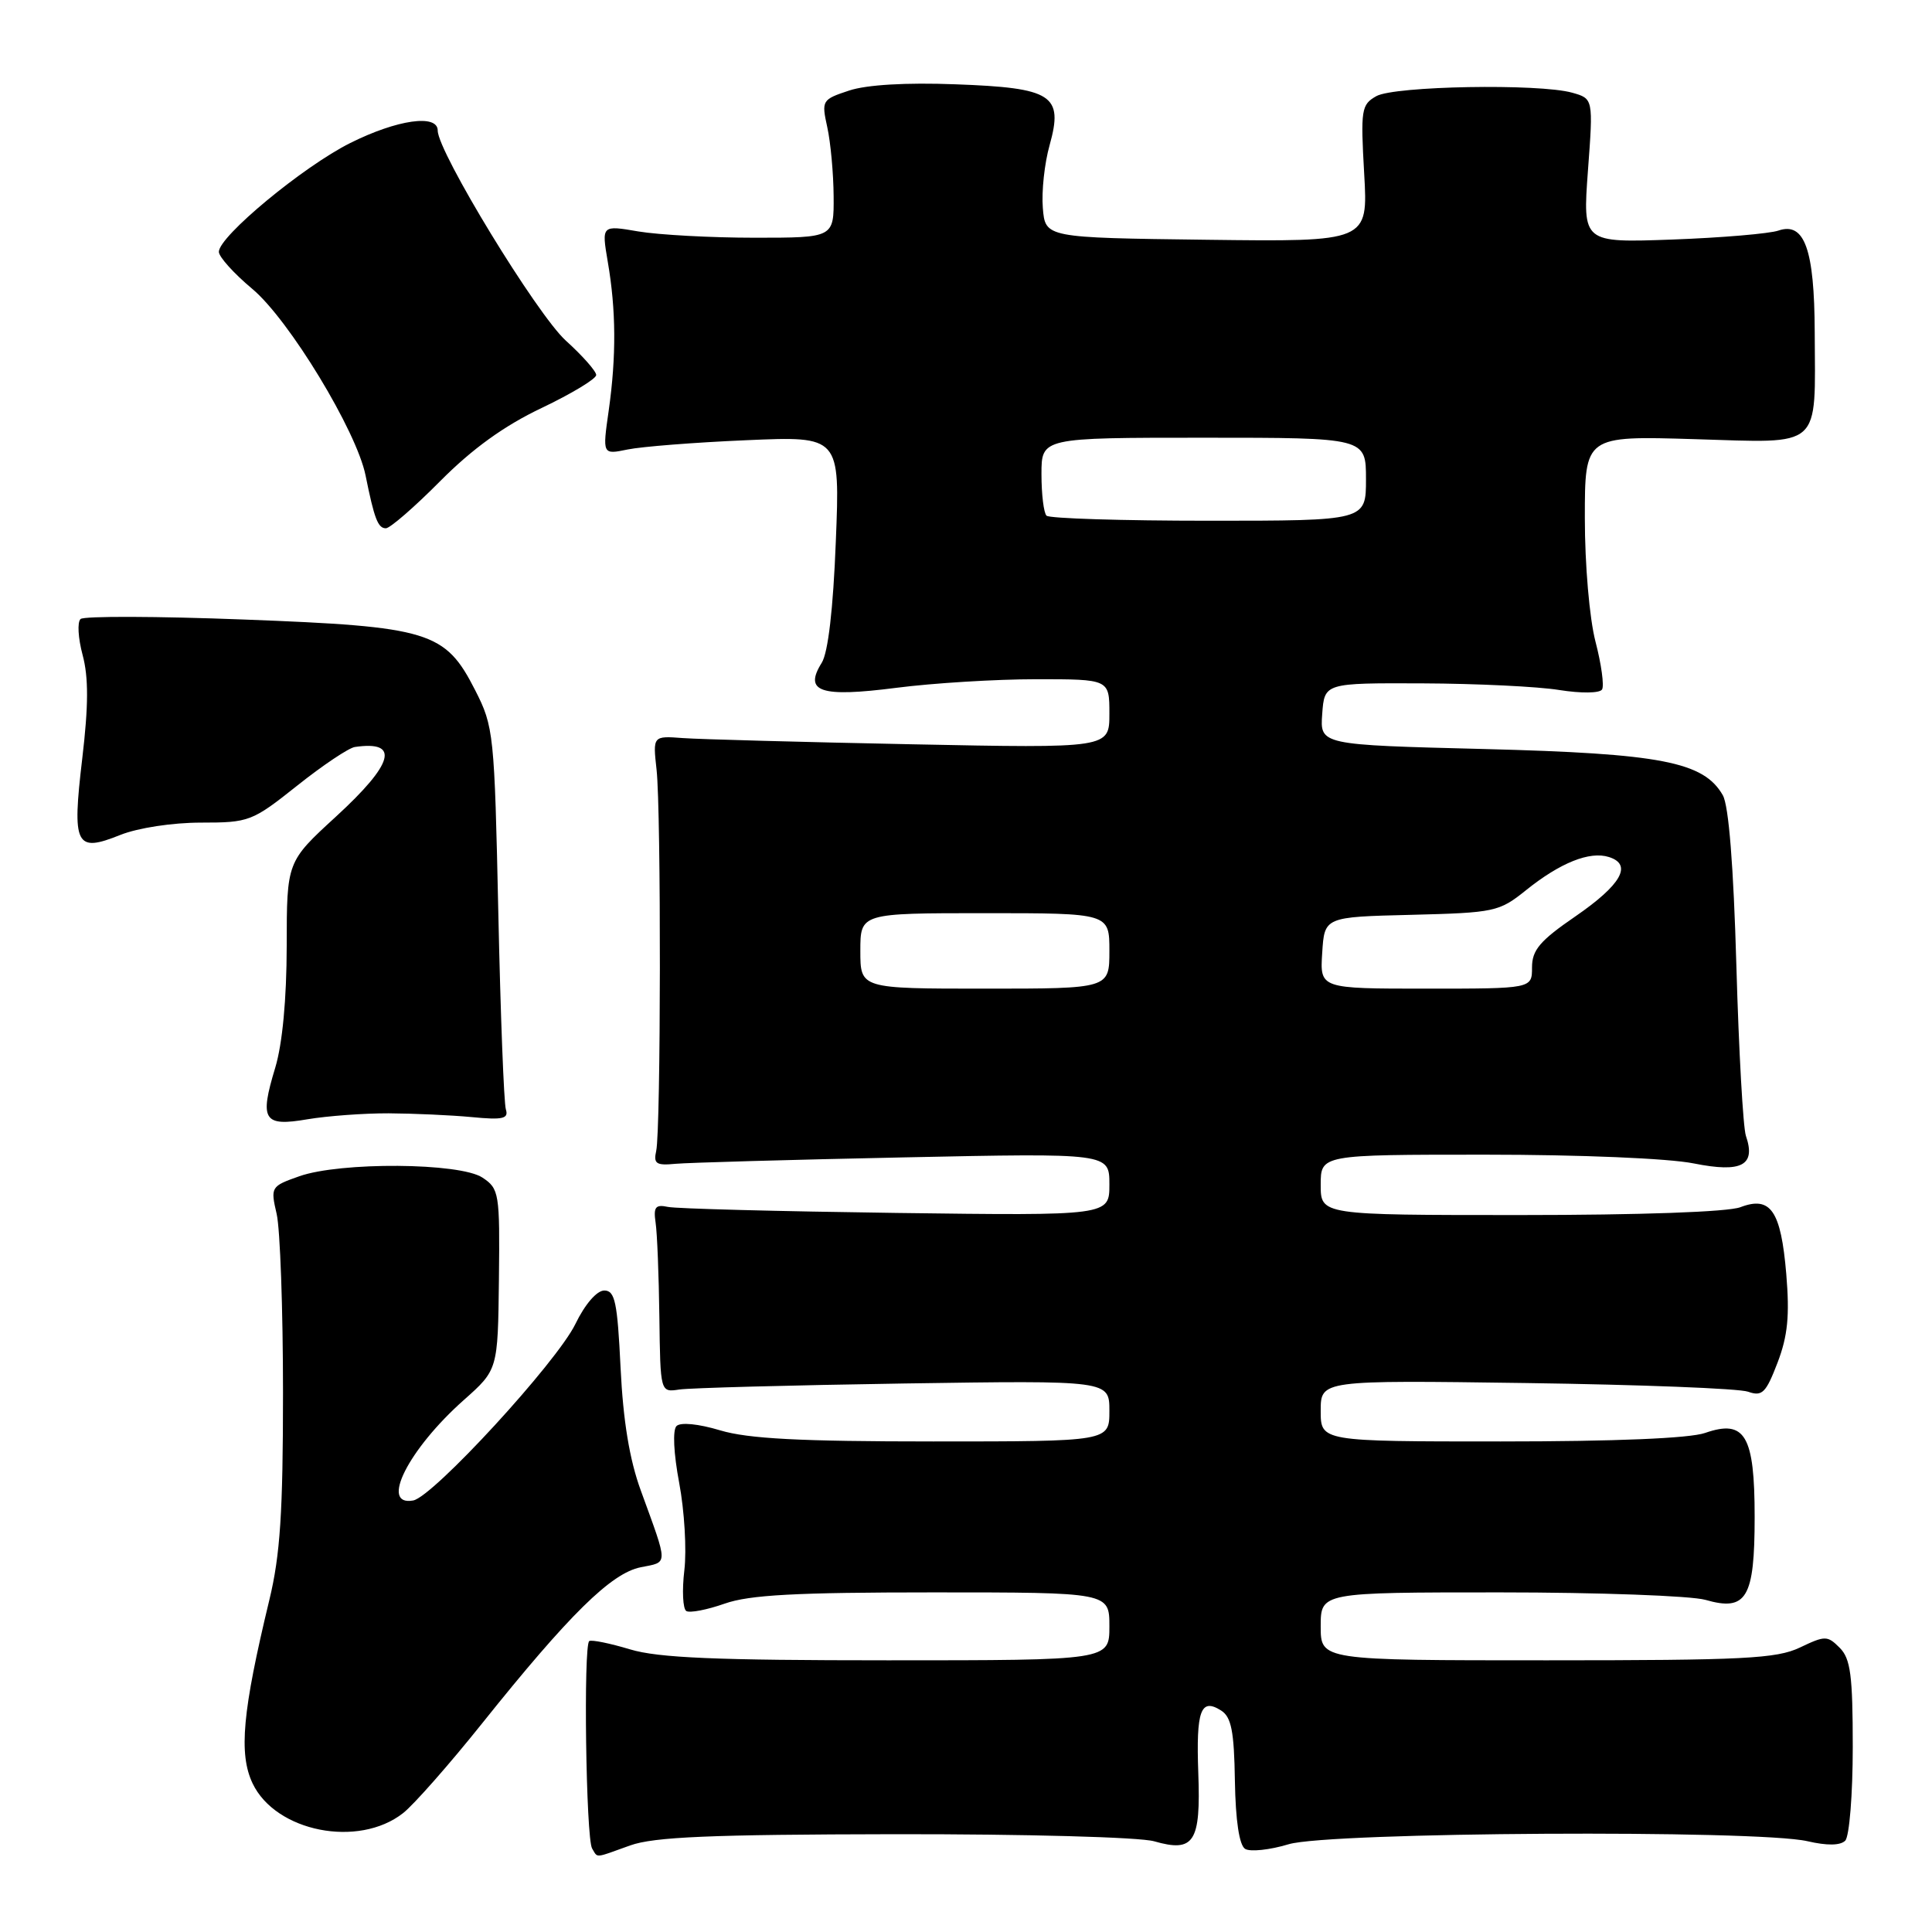 <?xml version="1.0" encoding="UTF-8" standalone="no"?>
<!DOCTYPE svg PUBLIC "-//W3C//DTD SVG 1.1//EN" "http://www.w3.org/Graphics/SVG/1.1/DTD/svg11.dtd" >
<svg xmlns="http://www.w3.org/2000/svg" xmlns:xlink="http://www.w3.org/1999/xlink" version="1.1" viewBox="0 0 256 256">
 <g >
 <path fill="currentColor"
d=" M 83.50 244.53 C 86.65 243.40 94.11 243.08 118.51 243.04 C 135.90 243.02 151.01 243.43 152.93 243.98 C 158.22 245.50 159.12 244.11 158.78 234.94 C 158.48 226.63 159.10 224.94 161.80 226.65 C 163.16 227.51 163.53 229.39 163.63 235.98 C 163.72 241.26 164.21 244.51 164.99 244.99 C 165.66 245.40 168.25 245.13 170.76 244.37 C 176.13 242.75 232.82 242.43 239.50 243.97 C 242.09 244.57 243.85 244.55 244.50 243.90 C 245.05 243.35 245.50 237.77 245.50 231.49 C 245.50 222.00 245.21 219.78 243.77 218.34 C 242.14 216.71 241.84 216.71 238.49 218.31 C 235.39 219.78 231.07 220.00 204.97 220.00 C 175.00 220.00 175.00 220.00 175.00 215.50 C 175.00 211.00 175.00 211.00 198.76 211.00 C 211.82 211.00 224.07 211.45 225.98 211.99 C 231.43 213.56 232.50 211.75 232.50 201.00 C 232.50 190.19 231.23 188.03 225.94 189.87 C 223.89 190.59 213.98 191.00 198.85 191.00 C 175.00 191.00 175.00 191.00 175.00 186.94 C 175.00 182.88 175.00 182.88 202.25 183.26 C 217.24 183.47 230.46 183.98 231.63 184.41 C 233.50 185.07 233.99 184.58 235.53 180.57 C 236.89 177.01 237.15 174.33 236.69 168.81 C 235.98 160.41 234.62 158.43 230.61 159.96 C 228.96 160.59 217.33 161.00 201.43 161.00 C 175.00 161.00 175.00 161.00 175.00 157.00 C 175.00 153.00 175.00 153.00 196.83 153.00 C 209.38 153.00 221.12 153.49 224.43 154.16 C 230.79 155.43 232.69 154.43 231.34 150.50 C 230.97 149.40 230.40 139.28 230.08 128.00 C 229.70 114.71 229.07 106.75 228.28 105.37 C 225.74 100.94 220.10 99.85 196.70 99.25 C 174.90 98.70 174.90 98.70 175.20 94.60 C 175.50 90.50 175.50 90.50 188.50 90.55 C 195.65 90.58 203.80 90.97 206.61 91.43 C 209.52 91.89 211.97 91.86 212.28 91.36 C 212.58 90.87 212.19 88.01 211.41 85.02 C 210.61 81.93 210.00 74.82 210.00 68.66 C 210.00 57.75 210.00 57.75 224.53 58.19 C 241.60 58.70 240.52 59.65 240.46 44.00 C 240.42 33.04 239.11 29.37 235.66 30.55 C 234.47 30.96 228.15 31.50 221.61 31.74 C 209.71 32.17 209.71 32.17 210.41 22.62 C 211.12 13.07 211.12 13.07 208.31 12.28 C 203.90 11.05 184.78 11.39 182.37 12.74 C 180.38 13.86 180.28 14.52 180.76 22.99 C 181.28 32.04 181.28 32.04 159.89 31.77 C 138.50 31.50 138.50 31.50 138.18 27.55 C 138.00 25.37 138.40 21.63 139.08 19.23 C 140.93 12.59 139.47 11.64 126.59 11.17 C 120.07 10.92 114.82 11.23 112.51 12.00 C 108.91 13.19 108.84 13.31 109.62 16.86 C 110.06 18.86 110.44 22.98 110.46 26.00 C 110.50 31.50 110.50 31.50 100.00 31.50 C 94.22 31.50 87.30 31.12 84.60 30.67 C 79.71 29.83 79.71 29.83 80.53 34.67 C 81.64 41.08 81.67 47.23 80.66 54.38 C 79.82 60.25 79.82 60.25 83.16 59.56 C 85.00 59.18 92.08 58.62 98.90 58.33 C 111.31 57.79 111.31 57.79 110.75 71.75 C 110.40 80.71 109.73 86.47 108.88 87.83 C 106.47 91.68 108.70 92.43 118.76 91.14 C 123.64 90.51 131.99 90.00 137.32 90.00 C 147.00 90.00 147.00 90.00 147.00 94.57 C 147.00 99.15 147.00 99.15 120.75 98.62 C 106.31 98.33 92.70 97.96 90.50 97.80 C 86.50 97.50 86.50 97.50 87.00 102.00 C 87.61 107.52 87.57 149.73 86.95 152.50 C 86.57 154.20 86.95 154.46 89.50 154.21 C 91.15 154.06 104.76 153.67 119.75 153.36 C 147.00 152.79 147.00 152.79 147.00 156.94 C 147.00 161.09 147.00 161.09 118.75 160.72 C 103.21 160.51 89.60 160.16 88.50 159.92 C 86.85 159.57 86.57 159.94 86.87 162.00 C 87.08 163.38 87.30 169.00 87.37 174.50 C 87.50 184.50 87.50 184.50 90.00 184.12 C 91.38 183.91 104.76 183.55 119.75 183.32 C 147.00 182.91 147.00 182.91 147.00 186.95 C 147.00 191.00 147.00 191.00 123.66 191.00 C 106.00 191.00 99.13 190.64 95.43 189.53 C 92.54 188.66 90.17 188.43 89.64 188.96 C 89.11 189.49 89.26 192.58 90.00 196.51 C 90.69 200.17 91.00 205.37 90.68 208.06 C 90.36 210.75 90.48 213.18 90.94 213.47 C 91.41 213.75 93.69 213.31 96.02 212.49 C 99.31 211.33 105.45 211.00 123.63 211.00 C 147.00 211.00 147.00 211.00 147.00 215.50 C 147.00 220.00 147.00 220.00 117.66 220.00 C 94.88 220.00 87.24 219.68 83.49 218.55 C 80.83 217.75 78.40 217.25 78.08 217.45 C 77.29 217.94 77.64 243.61 78.46 244.94 C 79.25 246.22 78.68 246.26 83.50 244.53 Z  M 53.42 240.24 C 54.83 239.13 59.54 233.79 63.88 228.36 C 75.44 213.91 80.99 208.45 84.90 207.67 C 88.59 206.93 88.58 207.60 84.91 197.50 C 83.41 193.40 82.57 188.26 82.23 181.25 C 81.81 172.54 81.49 171.00 80.07 171.00 C 79.08 171.00 77.51 172.82 76.24 175.44 C 73.77 180.52 57.39 198.34 54.75 198.82 C 50.27 199.64 54.11 192.03 61.47 185.50 C 65.97 181.50 65.97 181.50 66.11 169.54 C 66.24 158.07 66.14 157.51 63.93 156.04 C 60.94 154.05 45.09 153.94 39.66 155.86 C 35.89 157.19 35.83 157.28 36.66 160.86 C 37.12 162.86 37.50 173.50 37.50 184.50 C 37.50 200.37 37.13 206.05 35.69 212.00 C 32.12 226.80 31.61 232.38 33.47 236.31 C 36.53 242.73 47.50 244.90 53.42 240.24 Z  M 51.50 147.52 C 54.80 147.54 59.75 147.76 62.50 148.02 C 66.62 148.42 67.42 148.24 67.03 147.00 C 66.77 146.18 66.32 134.46 66.03 120.97 C 65.52 97.21 65.42 96.28 62.97 91.47 C 58.99 83.65 56.94 83.03 32.30 82.09 C 20.86 81.65 11.13 81.62 10.68 82.02 C 10.22 82.42 10.35 84.57 10.95 86.80 C 11.74 89.75 11.73 93.48 10.90 100.50 C 9.53 112.07 10.01 113.02 15.95 110.63 C 18.29 109.70 22.86 109.00 26.63 109.00 C 33.01 109.00 33.41 108.85 39.38 104.10 C 42.77 101.40 46.21 99.10 47.02 98.98 C 53.03 98.10 52.19 101.17 44.50 108.22 C 38.00 114.18 38.00 114.18 37.99 125.34 C 37.98 132.40 37.42 138.33 36.47 141.48 C 34.36 148.43 34.91 149.31 40.74 148.31 C 43.36 147.87 48.20 147.51 51.50 147.52 Z  M 58.33 63.75 C 62.59 59.46 66.80 56.42 71.77 54.06 C 75.75 52.16 79.00 50.20 79.00 49.69 C 79.00 49.19 77.19 47.14 74.98 45.14 C 71.15 41.67 58.00 20.12 58.00 17.30 C 58.00 15.08 52.64 15.84 46.41 18.95 C 40.17 22.07 29.00 31.32 29.00 33.37 C 29.00 34.03 30.99 36.24 33.43 38.28 C 38.29 42.34 47.25 57.10 48.44 63.00 C 49.60 68.75 50.08 70.00 51.13 70.00 C 51.68 70.00 54.92 67.19 58.33 63.75 Z  M 114.00 126.00 C 114.00 121.00 114.00 121.00 130.50 121.00 C 147.00 121.00 147.00 121.00 147.00 126.00 C 147.00 131.00 147.00 131.00 130.50 131.00 C 114.00 131.00 114.00 131.00 114.00 126.00 Z  M 175.20 126.25 C 175.50 121.50 175.50 121.50 187.00 121.22 C 198.06 120.94 198.64 120.82 202.20 117.96 C 206.73 114.32 210.64 112.75 213.19 113.56 C 216.35 114.56 214.84 117.23 208.74 121.43 C 204.05 124.65 203.00 125.88 203.00 128.19 C 203.00 131.00 203.00 131.00 188.95 131.00 C 174.89 131.00 174.89 131.00 175.20 126.25 Z  M 138.67 68.33 C 138.30 67.97 138.00 65.49 138.00 62.83 C 138.00 58.00 138.00 58.00 159.50 58.00 C 181.00 58.00 181.00 58.00 181.00 63.50 C 181.00 69.00 181.00 69.00 160.17 69.00 C 148.71 69.00 139.03 68.70 138.67 68.33 Z "/>
</g>
</svg>